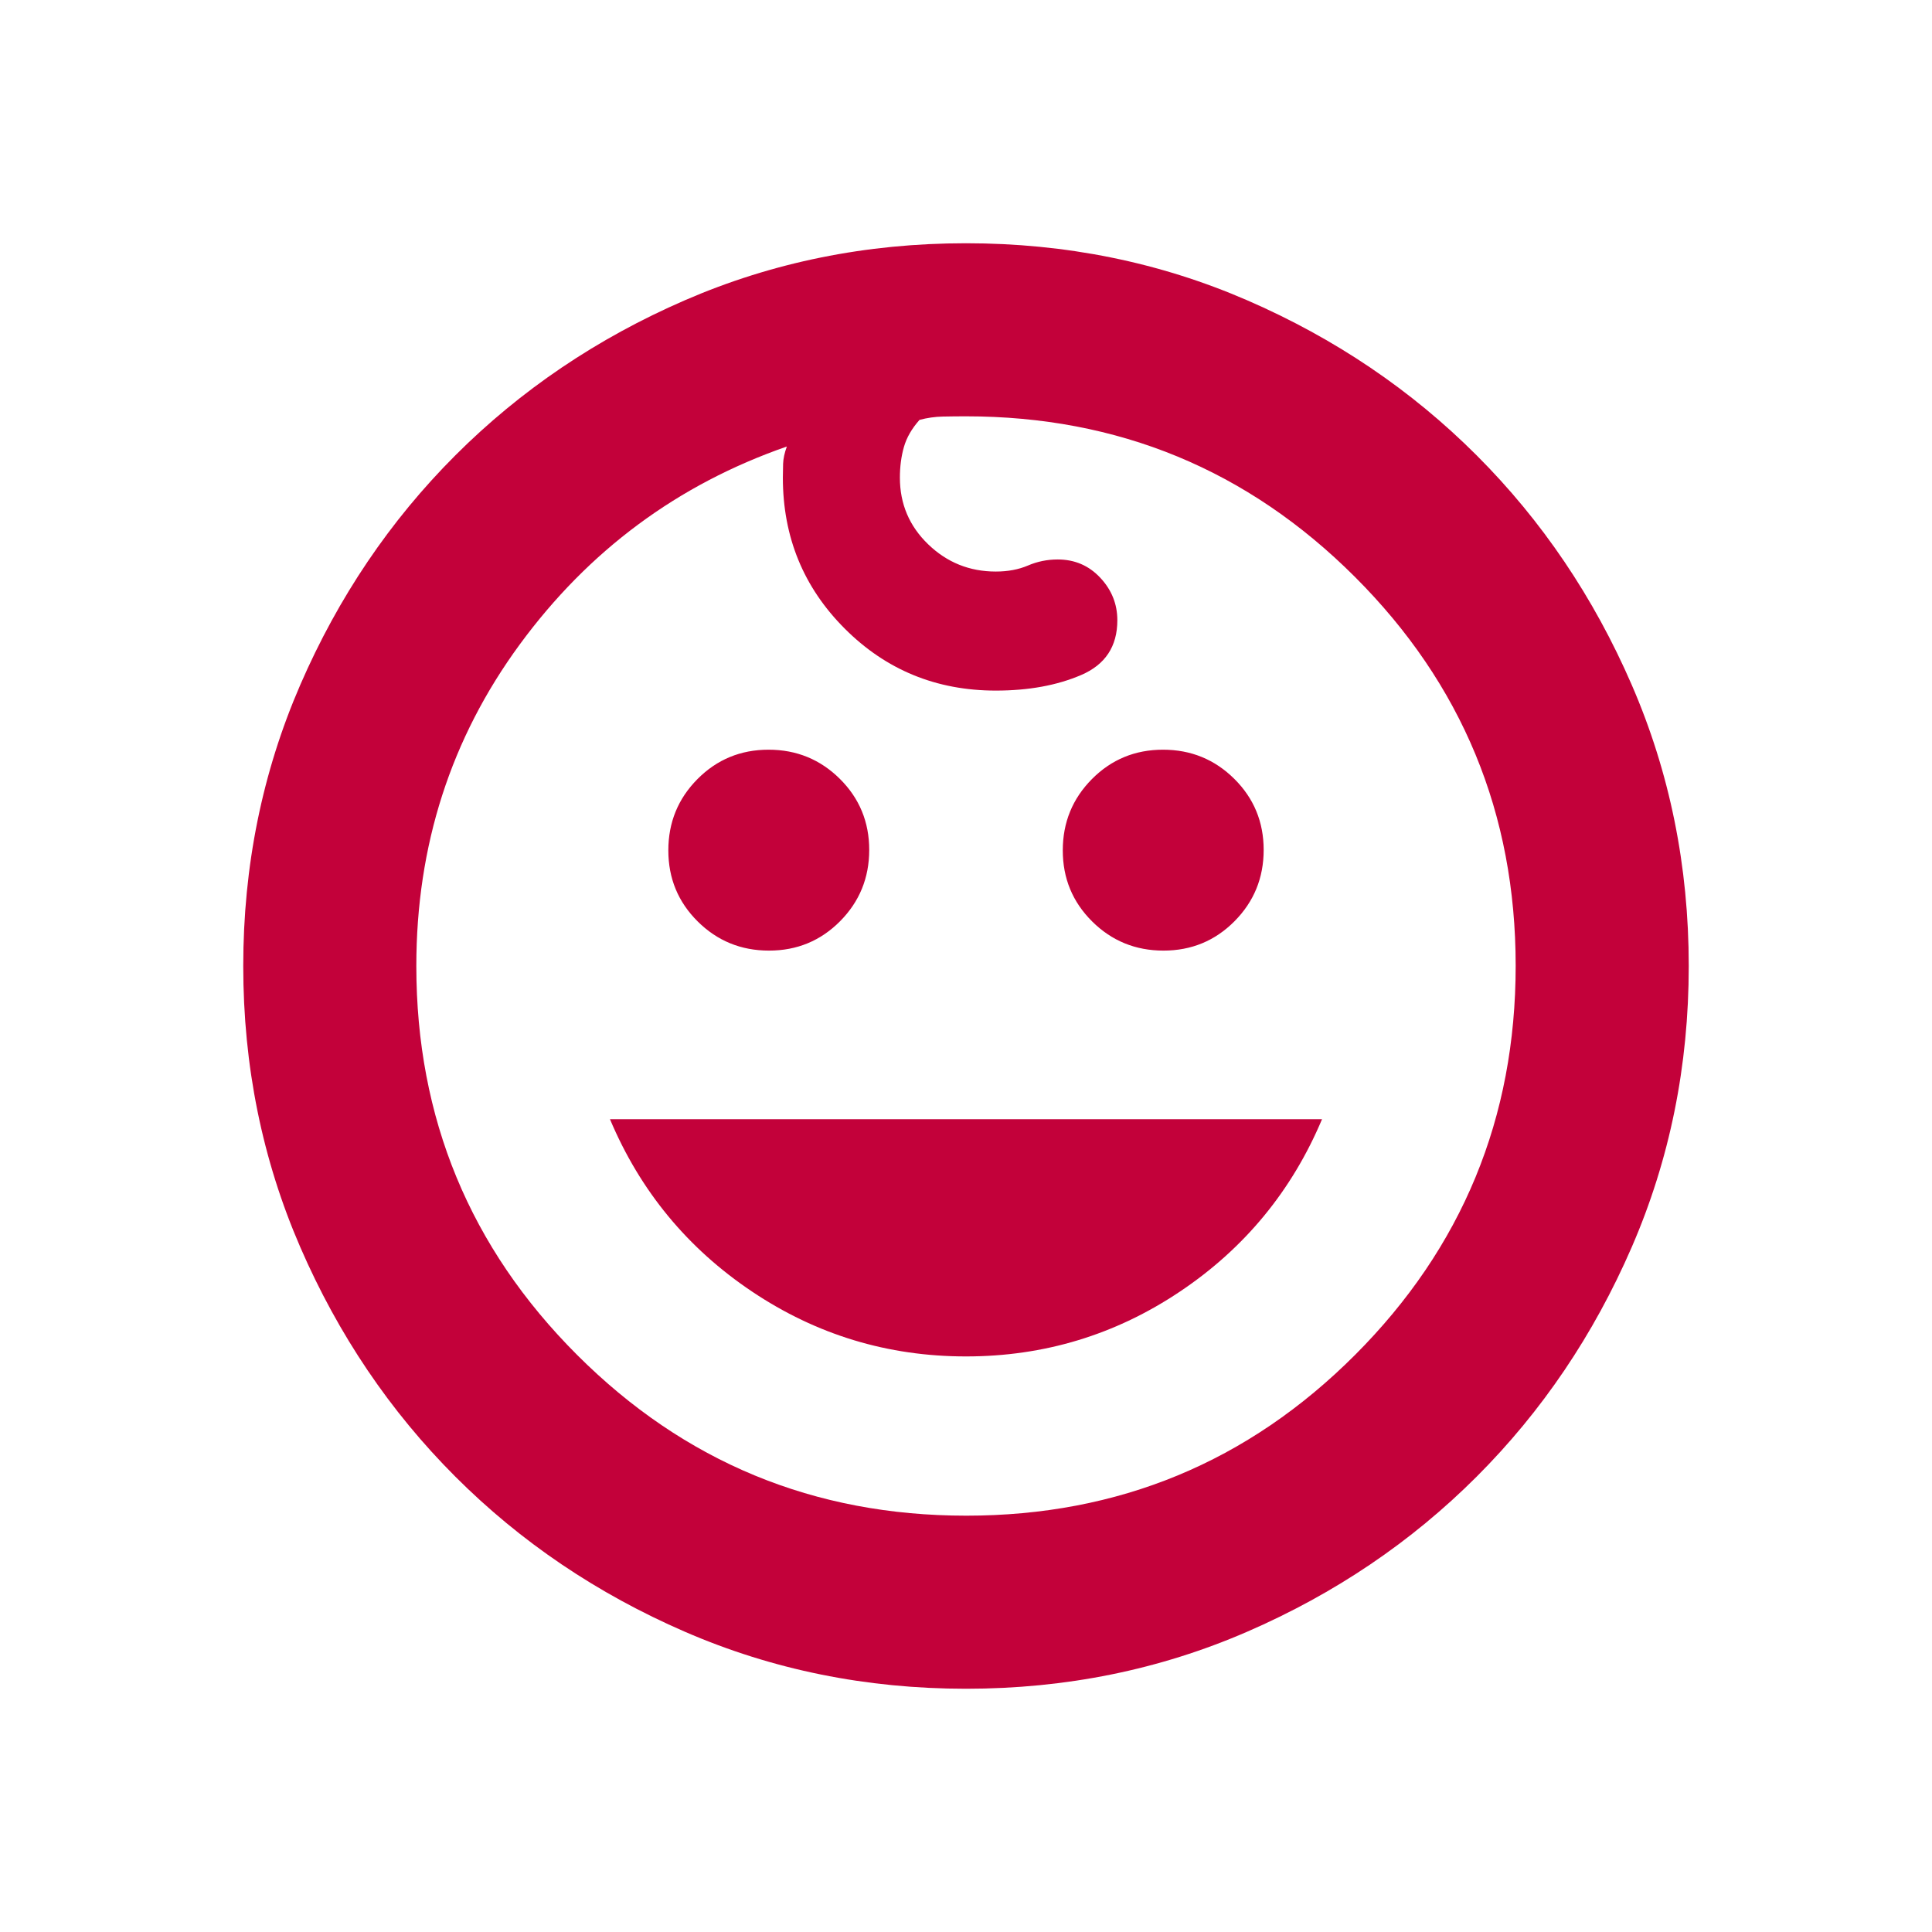 <svg xmlns="http://www.w3.org/2000/svg" height="27px" viewBox="0 -960 960 960" width="27px" fill="#C3013A"><path d="M578.11-487.65q-20.83 0-35.43-14.49-14.59-14.48-14.59-35.31 0-20.83 14.48-35.43 14.49-14.6 35.32-14.6t35.43 14.49q14.59 14.48 14.59 35.31 0 20.83-14.48 35.43-14.49 14.6-35.32 14.6Zm-196 0q-20.83 0-35.43-14.49-14.59-14.48-14.59-35.31 0-20.83 14.48-35.43 14.49-14.6 35.32-14.6t35.43 14.49q14.59 14.48 14.59 35.31 0 20.83-14.48 35.43-14.49 14.6-35.32 14.6ZM480-286q-58.22 0-106.3-32.22-48.09-32.21-70.61-85.65h353.82q-22.52 53.44-70.61 85.65Q538.22-286 480-286Zm0 165.13q-74.43 0-139.74-28.35-65.3-28.35-114-77.04-48.69-48.7-77.04-114-28.35-65.31-28.35-139.74t28.35-139.74q28.35-65.3 77.04-114 48.7-48.69 114-77.04 65.31-28.35 139.74-28.35t139.74 28.35q65.3 28.35 114 77.04 48.69 48.7 77.04 114 28.35 65.31 28.35 139.74t-28.35 139.74q-28.35 65.3-77.04 114-48.7 48.69-114 77.04-65.31 28.35-139.74 28.35Zm.11-86q113.43 0 193.23-79.9 79.79-79.91 79.79-193.34t-79.87-193.23Q593.39-753.13 480-753.13q-5.77 0-11.54.12-5.78.12-11.55 1.64-5.76 6.48-7.76 13.48t-2 15.24q0 19.56 14.05 33.11Q475.24-676 494.8-676q9 0 16-3t14.78-3q12.63 0 21.12 9.06 8.5 9.06 8.5 21.14 0 19.52-18.02 27.23-18.01 7.72-42.38 7.72-44.26 0-75.03-30.77Q389-678.39 389-722.68q0-2.97.12-6.83t1.86-8.62q-81.28 28.26-132.7 98.33-51.41 70.06-51.41 159.8 0 113.39 79.9 193.26 79.91 79.87 193.34 79.87ZM480-480Z"/></svg>